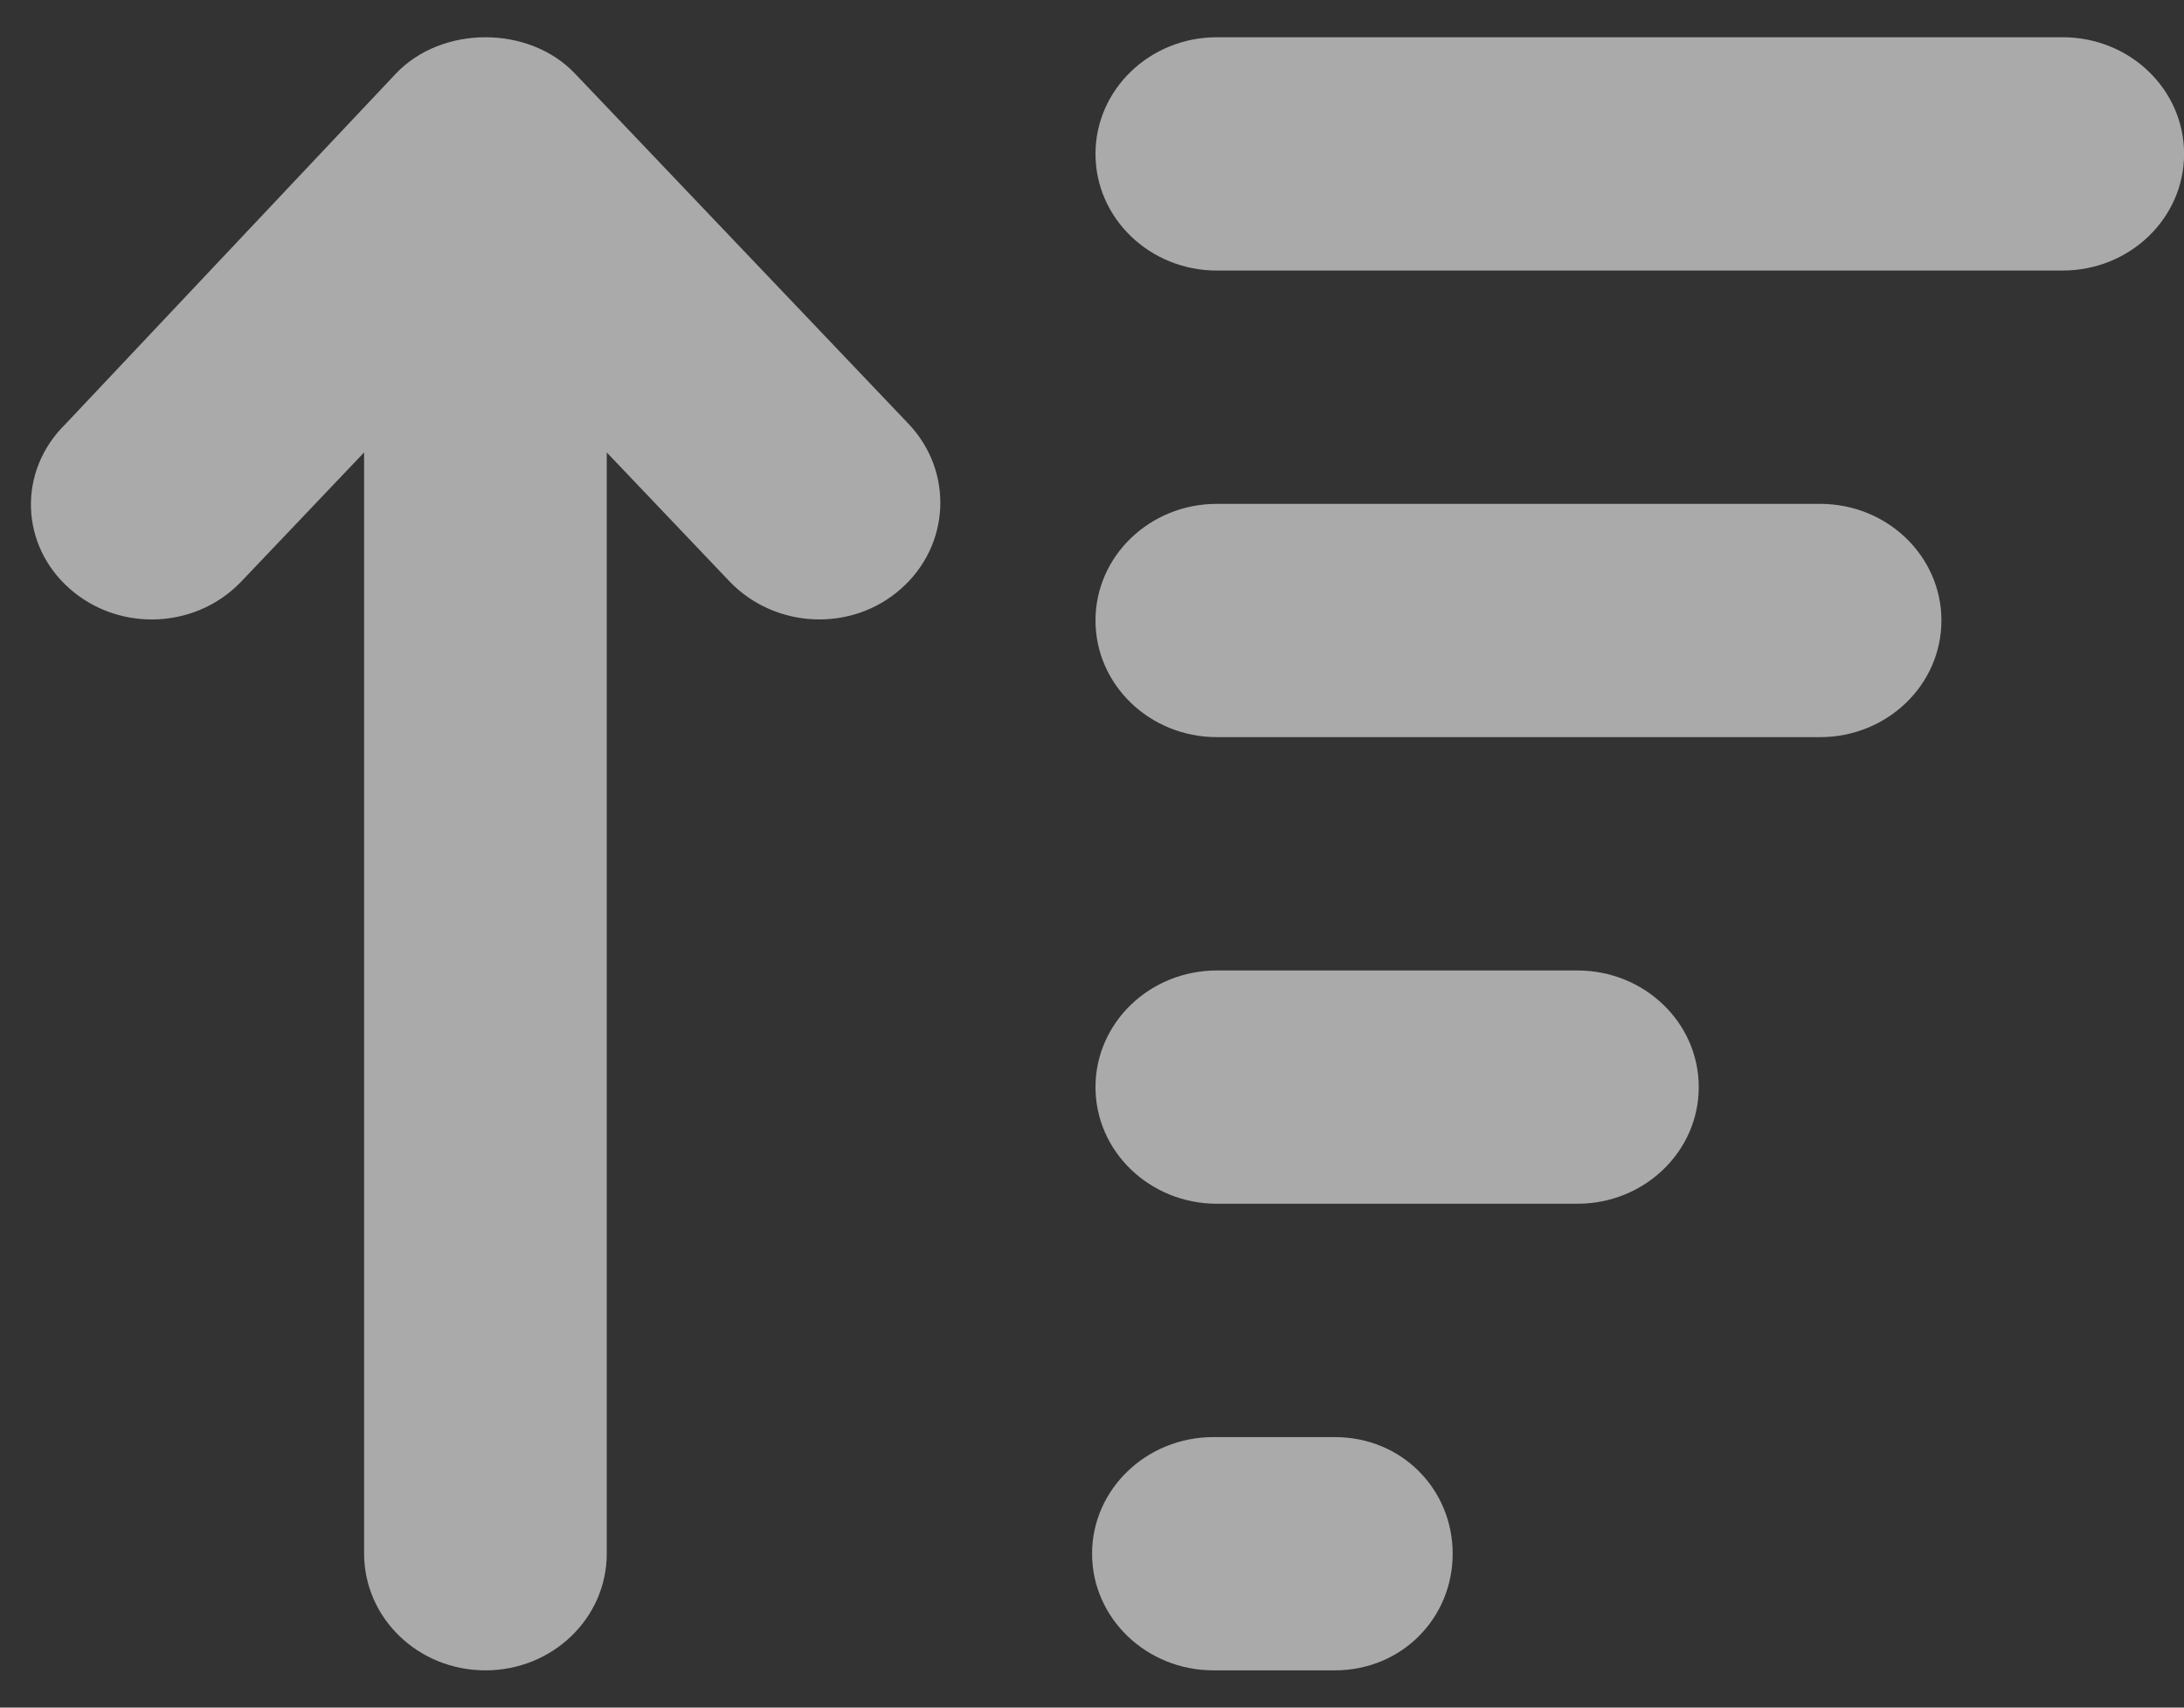<svg width="55" height="43" viewBox="0 0 55 43" fill="none" xmlns="http://www.w3.org/2000/svg">
<rect x="0" y="0" width="55" height="43" fill="#333333" stroke="none"/>
<g clip-path="url(#clip0_20_228)">
<path d="M39.724 24.438L30.644 24.438C28.957 24.438 27.588 25.753 27.588 27.375C27.588 28.997 28.957 30.312 30.644 30.312L39.724 30.312C41.412 30.312 42.78 28.997 42.78 27.375C42.78 25.753 41.415 24.438 39.724 24.438ZM33.613 36.188L30.558 36.188C28.871 36.188 27.502 37.503 27.502 39.125C27.502 40.747 28.871 42.062 30.558 42.062L33.613 42.062C35.301 42.062 36.583 40.747 36.583 39.125C36.583 37.503 35.303 36.188 33.613 36.188ZM45.836 12.688L30.644 12.688C28.957 12.688 27.588 14.003 27.588 15.625C27.588 17.247 28.957 18.562 30.644 18.562L45.836 18.562C47.523 18.562 48.891 17.247 48.891 15.625C48.891 14.003 47.526 12.688 45.836 12.688ZM51.947 0.938L30.644 0.938C28.957 0.938 27.588 2.253 27.588 3.875C27.588 5.497 28.957 6.813 30.644 6.813L51.947 6.812C53.634 6.812 55.002 5.497 55.002 3.875C55.002 2.253 53.637 0.938 51.947 0.938ZM14.478 1.851C13.321 0.634 11.13 0.634 9.972 1.851L1.655 10.672C0.43 11.87 0.513 13.734 1.757 14.826C2.344 15.343 3.084 15.599 3.821 15.599C4.649 15.599 5.473 15.277 6.075 14.645L9.169 11.393L9.169 39.116C9.169 40.75 10.534 42.062 12.225 42.062C13.915 42.062 15.28 40.747 15.28 39.122L15.28 11.393L18.374 14.643C19.52 15.836 21.448 15.928 22.69 14.826C23.934 13.729 24.017 11.869 22.878 10.671L14.478 1.851Z" fill="#FAFAFA" fill-opacity="0.6"/>
</g>
<defs>
<clipPath id="clip0_20_228">
<rect width="55" height="43" fill="white" transform="translate(55 43) rotate(180)"/>
</clipPath>
</defs>
</svg>
